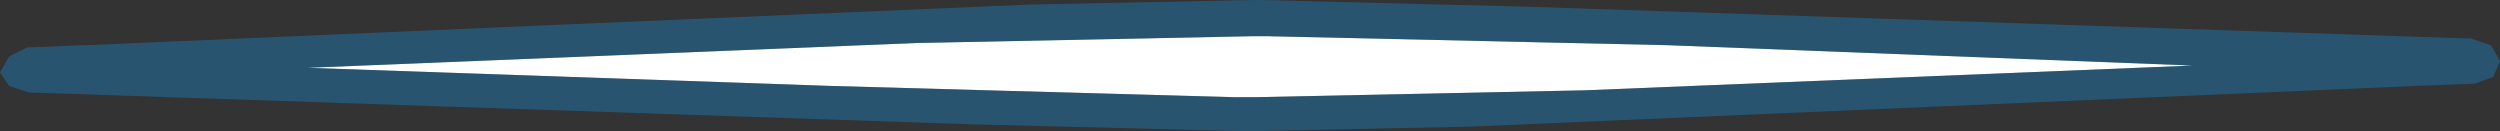 <?xml version="1.0" encoding="UTF-8" standalone="no"?>
<svg xmlns:xlink="http://www.w3.org/1999/xlink" height="2.9px" width="55.3px" xmlns="http://www.w3.org/2000/svg">
  <rect width="100%" height="100%" fill="#333333" stroke="none"/>
  <g transform="matrix(1.0, 0.0, 0.0, 1.0, 27.5, 1.35)">
    <path d="M9.4 -0.35 L21.0 0.1 7.5 0.65 7.45 0.65 0.25 0.8 -0.2 0.8 -9.15 0.55 -20.7 0.15 -7.2 -0.4 -7.15 -0.4 0.25 -0.55 0.5 -0.55 9.4 -0.35" fill="#ffffff" fill-rule="evenodd" stroke="none"/>
    <path d="M9.4 -0.35 L0.5 -0.55 0.25 -0.55 -7.15 -0.4 -7.2 -0.4 -20.7 0.15 -9.15 0.55 -0.2 0.8 0.25 0.8 7.45 0.65 7.5 0.65 21.0 0.1 9.4 -0.35 M0.25 -1.35 L0.35 -1.35 6.35 -1.2 27.05 -0.5 27.15 -0.5 27.6 -0.35 27.8 0.0 27.65 0.35 27.25 0.5 25.95 0.55 15.5 1.0 5.05 1.45 0.25 1.55 0.0 1.55 -0.05 1.55 -6.0 1.4 -26.7 0.7 -26.85 0.7 -27.3 0.55 -27.5 0.25 -27.3 -0.1 -26.9 -0.3 -25.65 -0.35 -25.6 -0.35 -15.2 -0.8 -4.7 -1.25 0.25 -1.35" fill="#139ffd" fill-opacity="0.302" fill-rule="evenodd" stroke="none"/>
  </g>
</svg>
